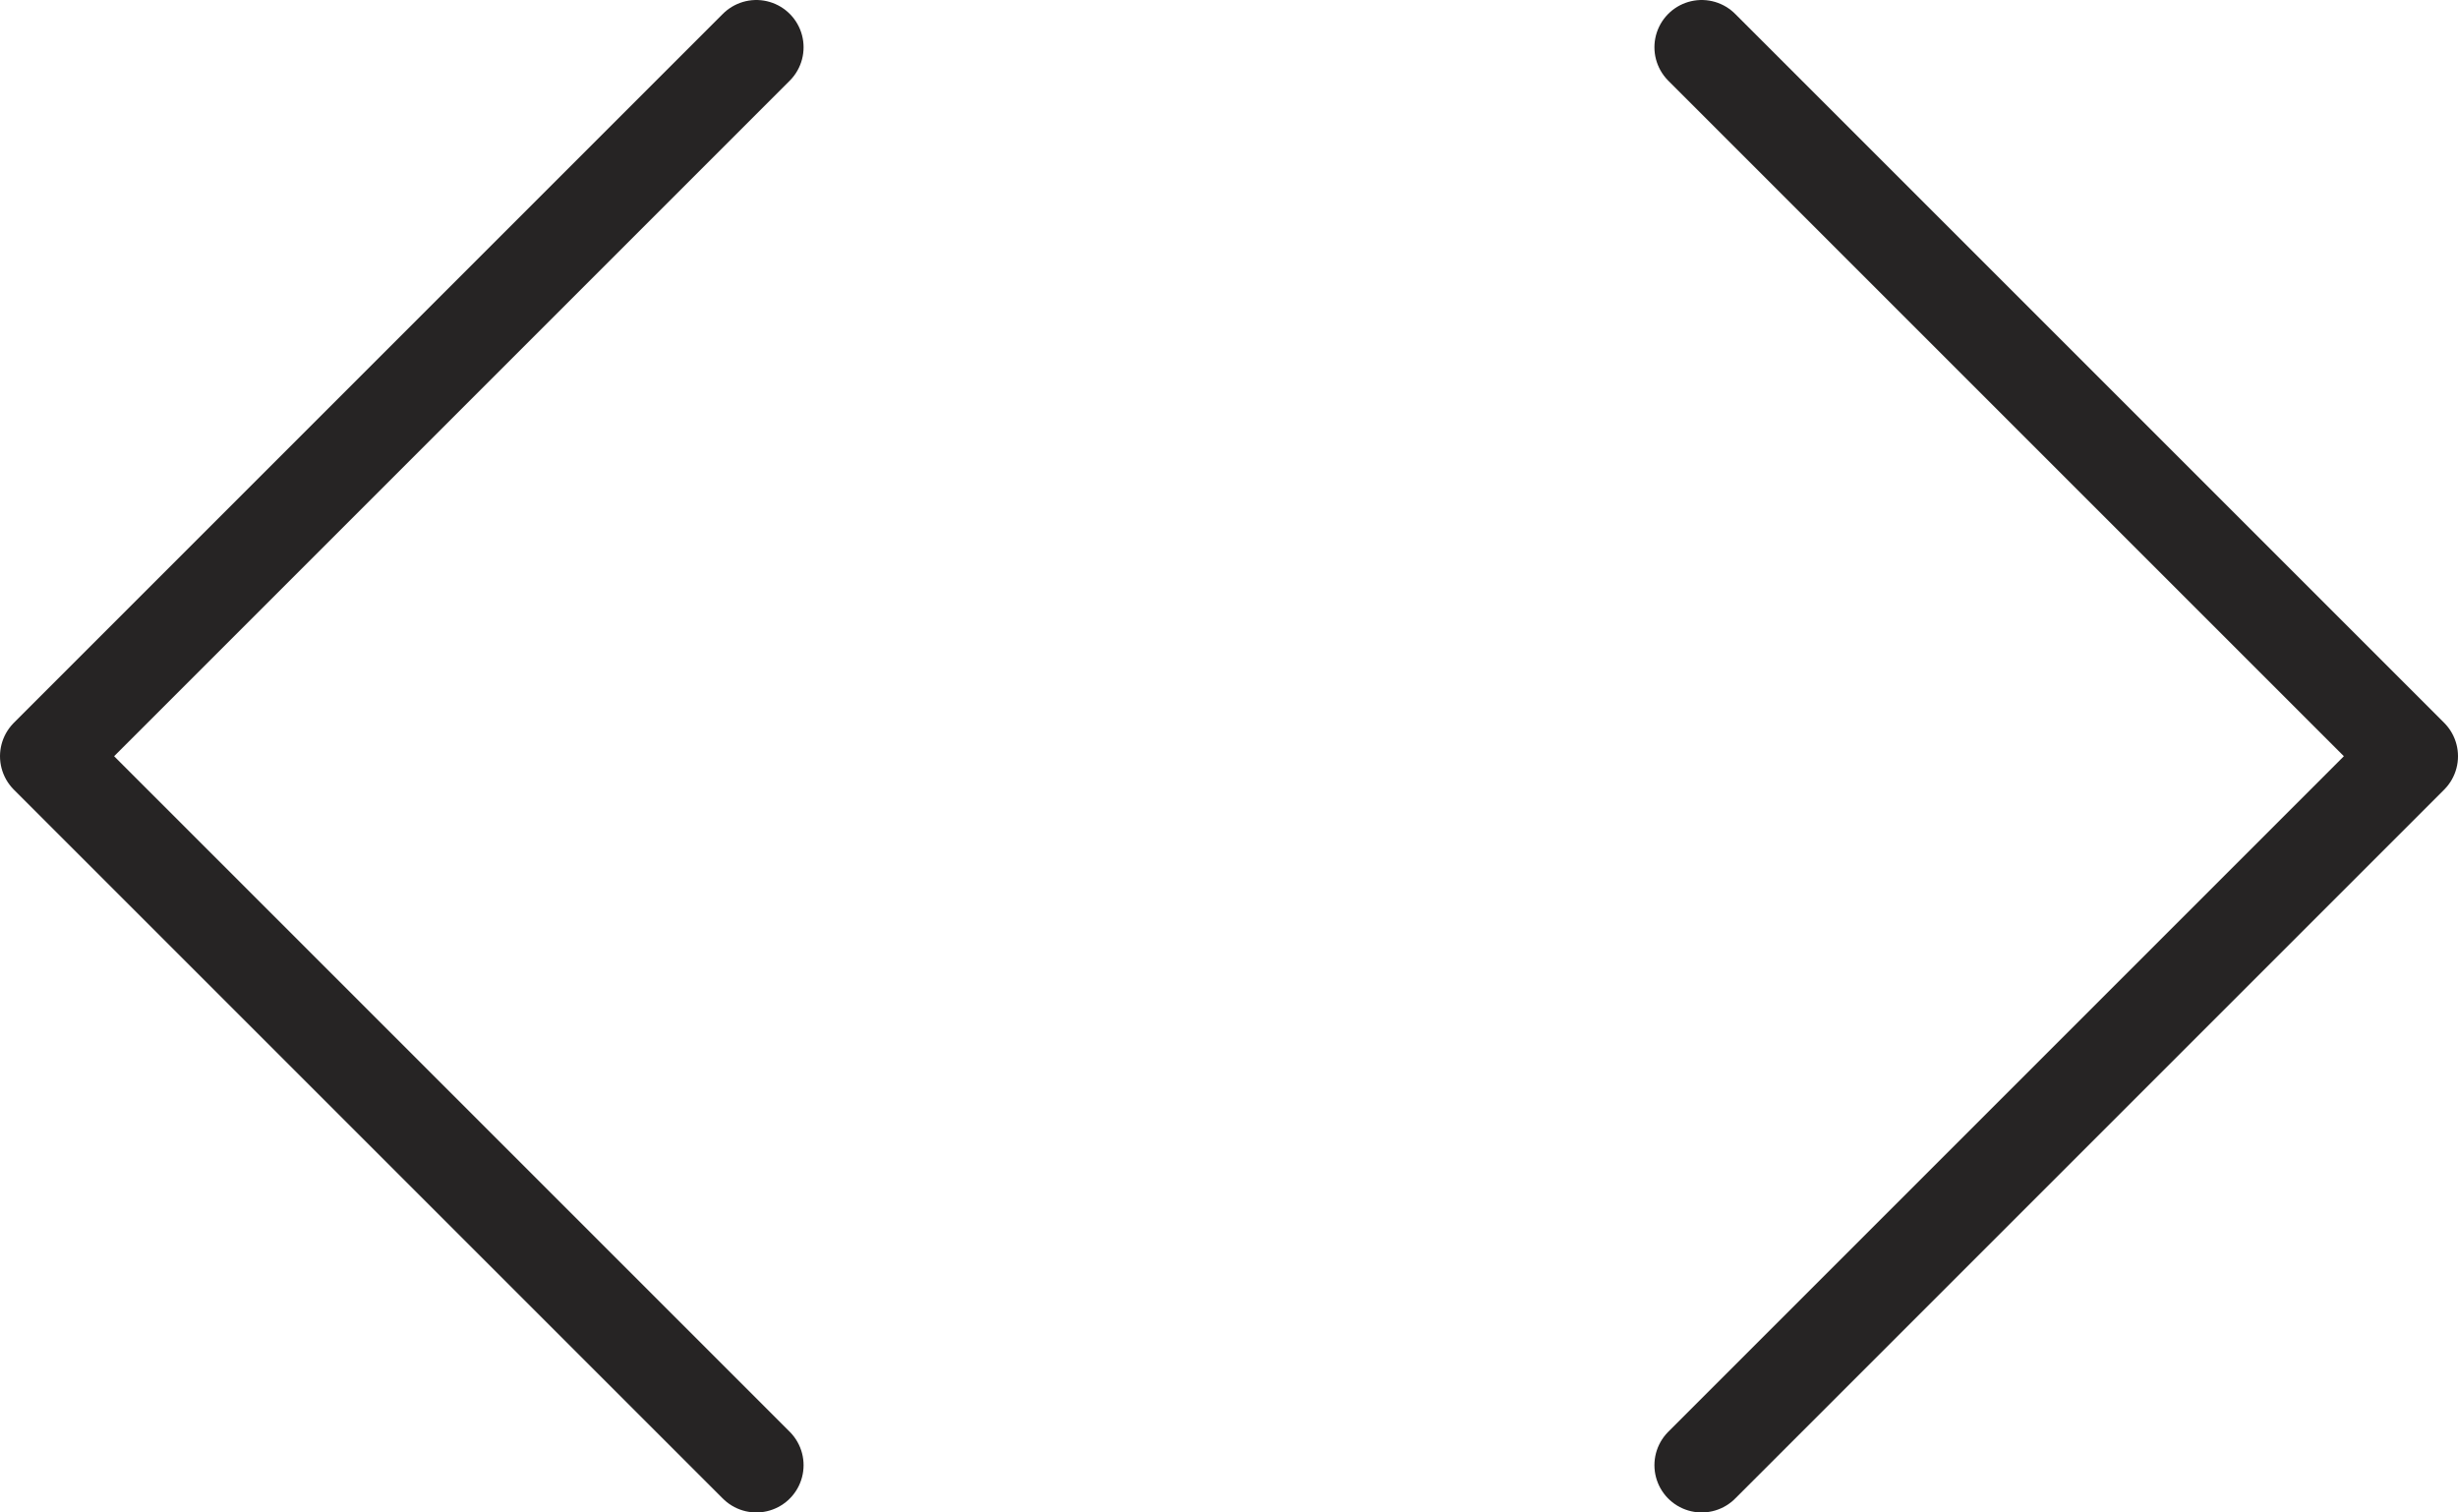 <svg width="130" height="80" viewBox="0 0 130 80" fill="none" xmlns="http://www.w3.org/2000/svg">
<path d="M90 77.5L127.5 40L90 2.5M40 2.5L2.5 40L40 77.5" stroke="#262424" stroke-width="5" stroke-linecap="round" stroke-linejoin="round"/>
</svg>

